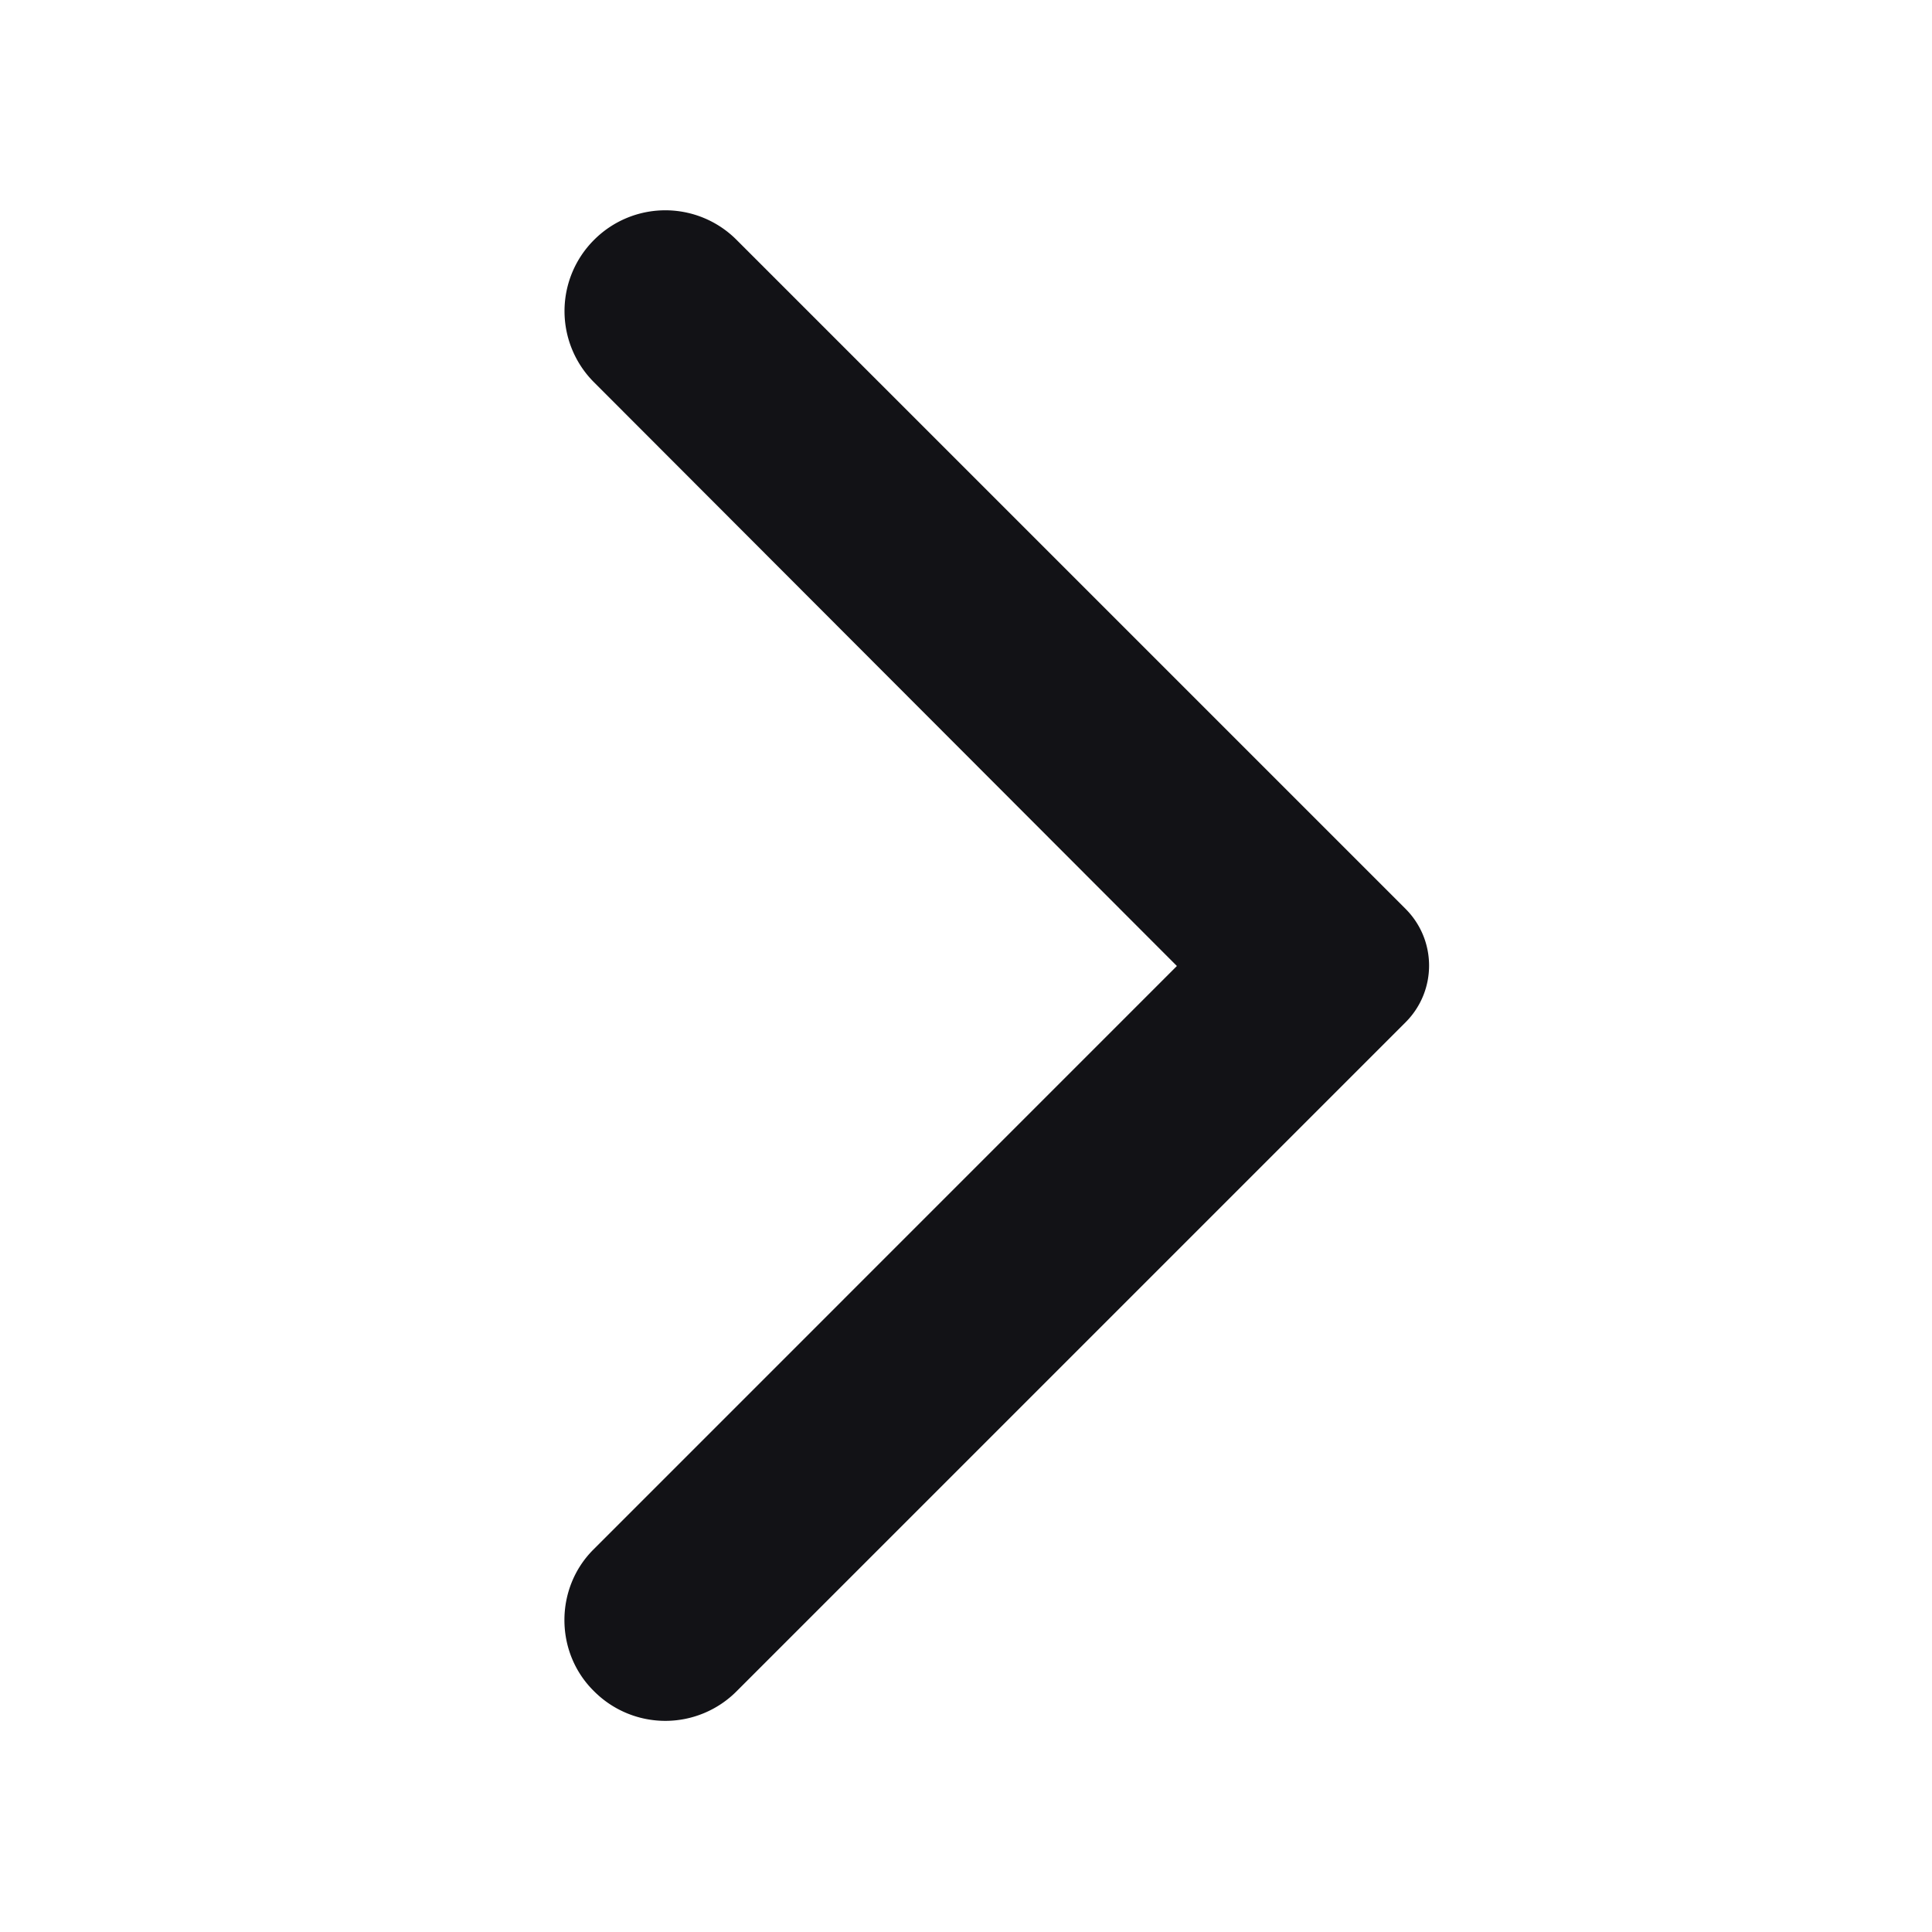 <svg width="32" height="32" fill="none" xmlns="http://www.w3.org/2000/svg"><g clip-path="url('#clip0_39_2391')"><path d="M9.84 28.013a1.666 1.666 0 0 0 2.36 0l11.08-11.08c.52-.52.52-1.36 0-1.88L12.2 3.973a1.666 1.666 0 0 0-2.36 0 1.666 1.666 0 0 0 0 2.36L19.493 16l-9.666 9.667c-.64.64-.64 1.706.013 2.346Z" fill="#121216"/></g><defs><clipPath id="clip0_39_2391"><path fill="#fff" d="M0 0h32v32H0z"/></clipPath></defs></svg>